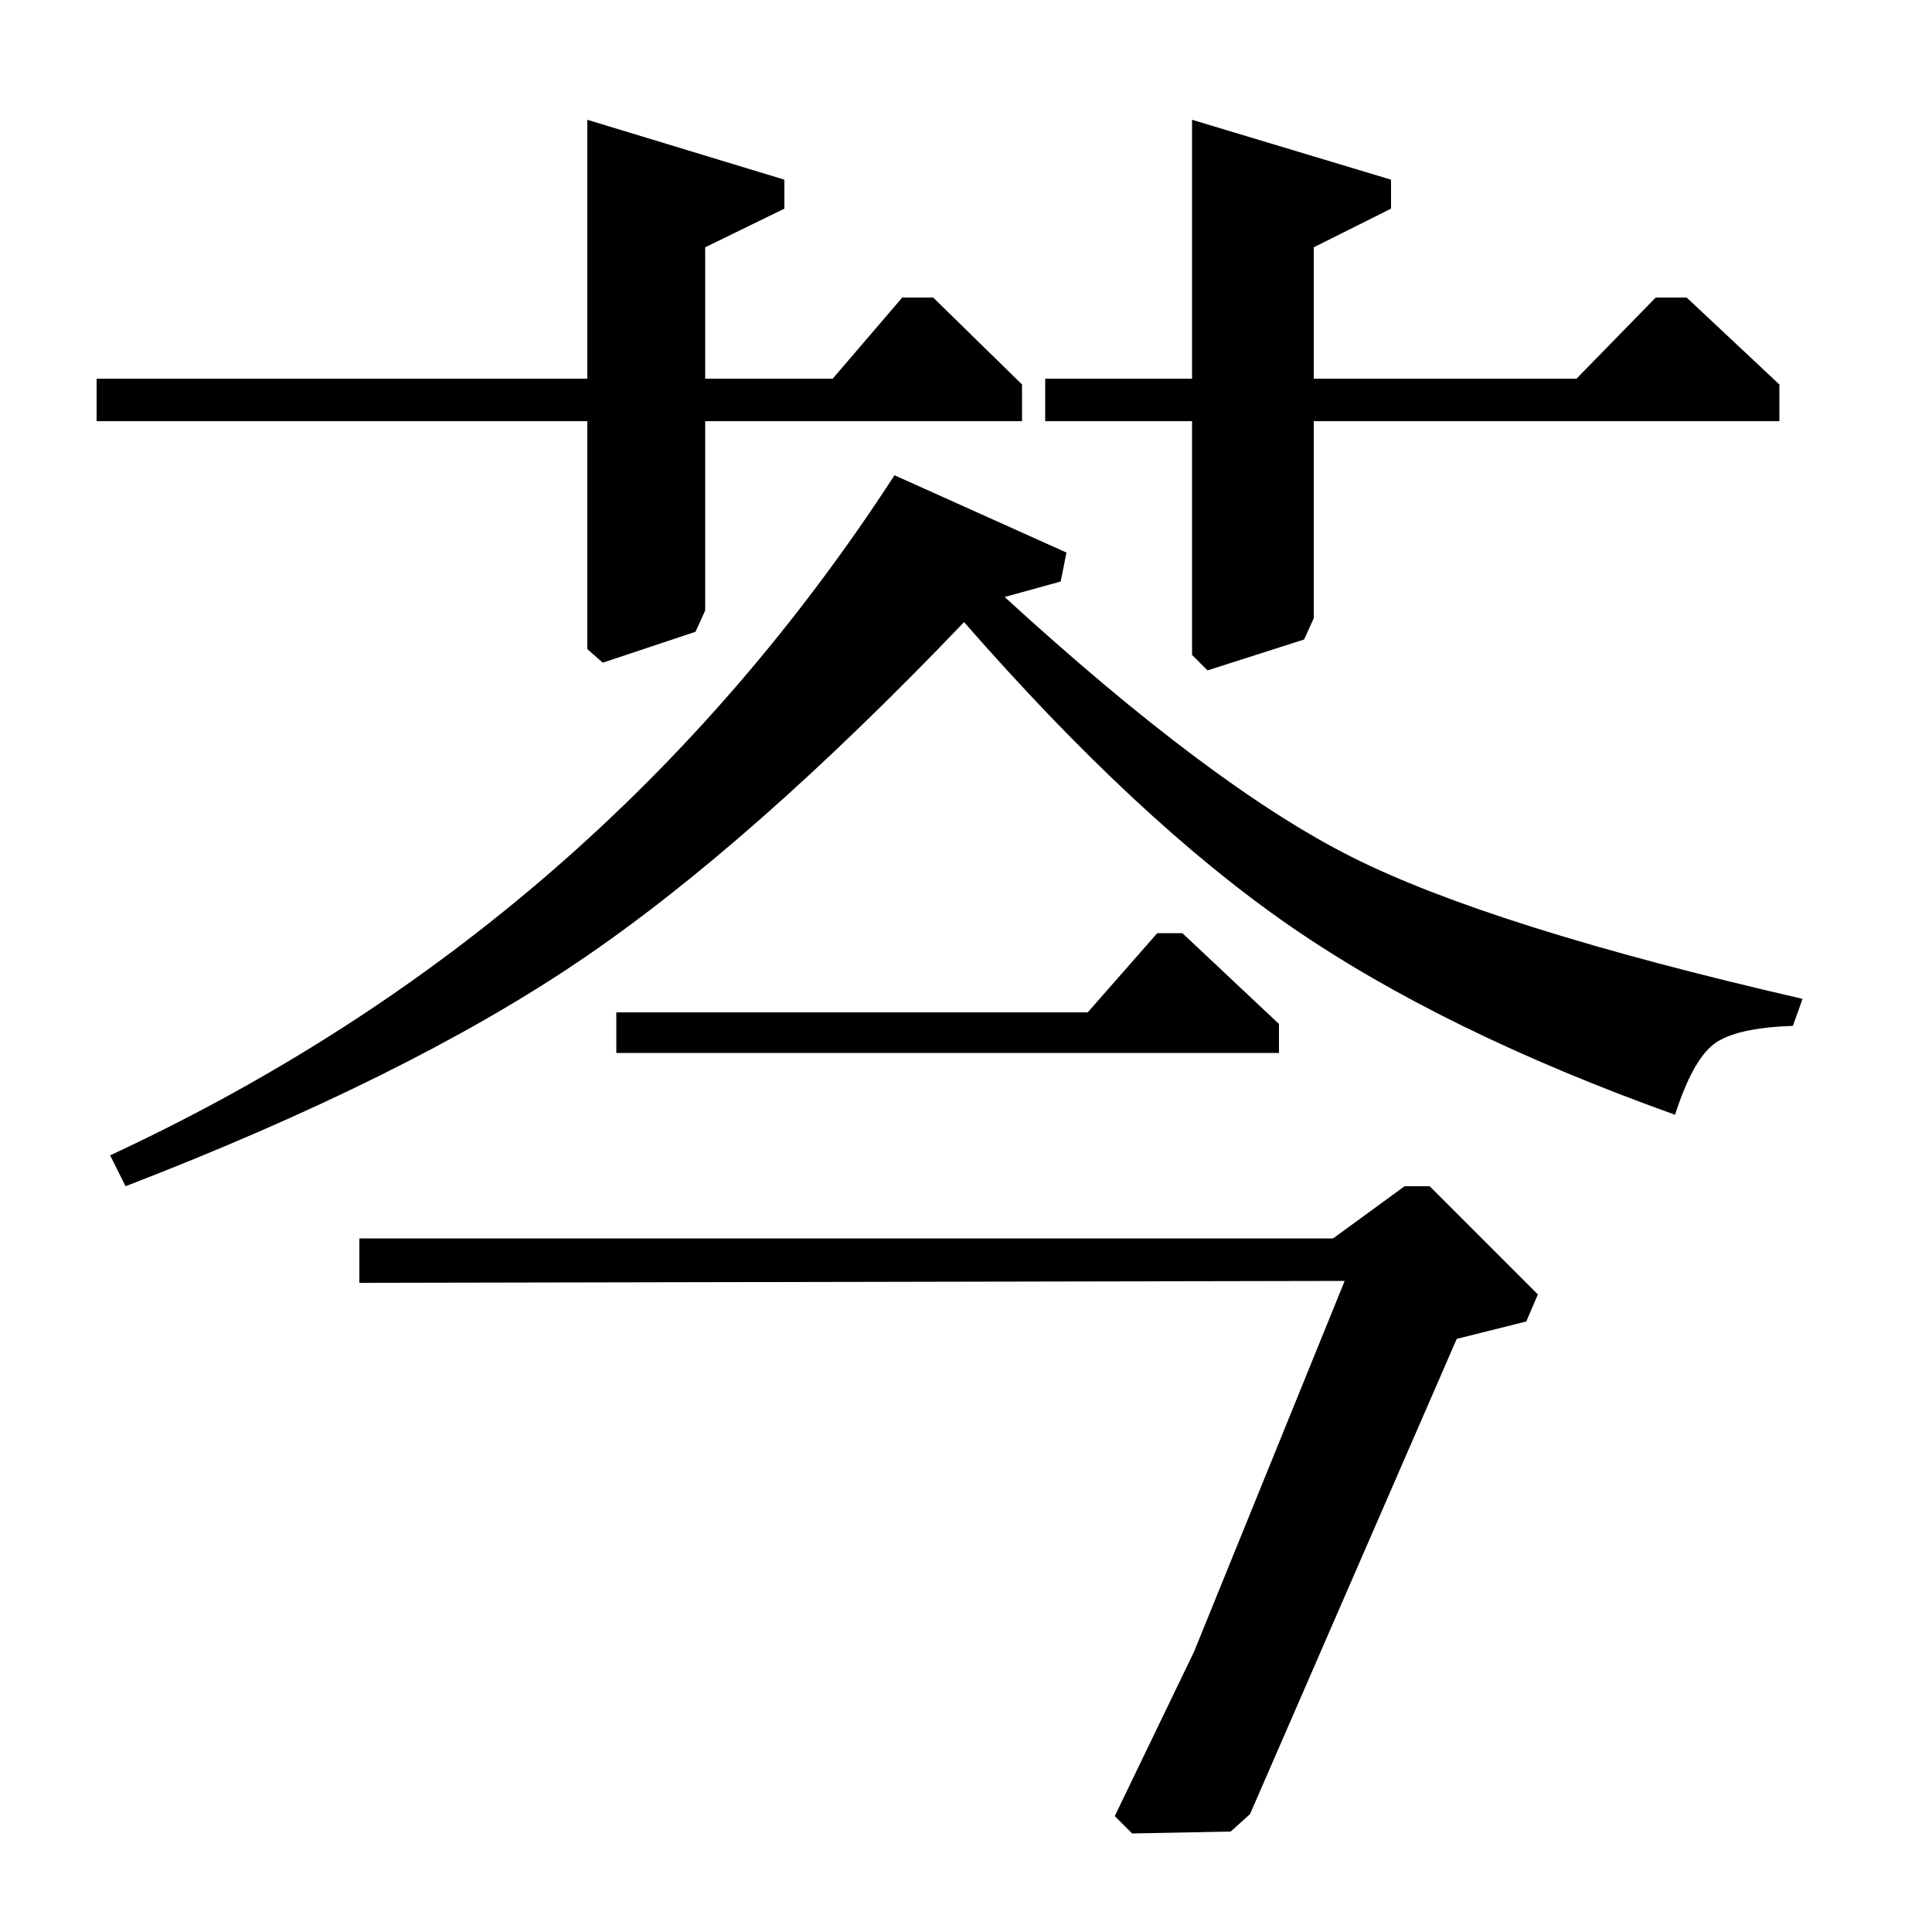 <?xml version="1.0" standalone="no"?>
<!DOCTYPE svg PUBLIC "-//W3C//DTD SVG 1.1//EN" "http://www.w3.org/Graphics/SVG/1.1/DTD/svg11.dtd" >
<svg xmlns="http://www.w3.org/2000/svg" xmlns:xlink="http://www.w3.org/1999/xlink" version="1.1" viewBox="0 -140 1000 1000">
  <g transform="matrix(1 0 0 -1 0 860)">
   <path fill="currentColor"
d="M552 714l-3 -15l-29 -8q107 -98 179.5 -134.5t233.5 -73.5l-5 -14q-30 -1 -41 -9.5t-20 -36.5q-120 43 -199 97.5t-169 157.5q-111 -116 -200 -176t-234 -116l-8 16q254 118 406 352zM186 336v23h504l37 27h13l56 -56l-6 -14l-36 -9l-107 -246l-10 -9l-51 -1l-9 9l41 85
l78 192zM319 455v21h244l36 41h13l50 -47v-15h-343zM816 804l41 42h16l48 -45v-19h-241v-102l-5 -11l-50 -16l-8 8v121h-76v22h76v134l103 -31v-15l-40 -20v-68h136zM431 804l36 42h16l46 -45v-19h-164v-98l-5 -11l-48 -16l-8 7v118h-254v22h254v134l102 -31v-15l-41 -20
v-68h66z" />
  </g>

</svg>
